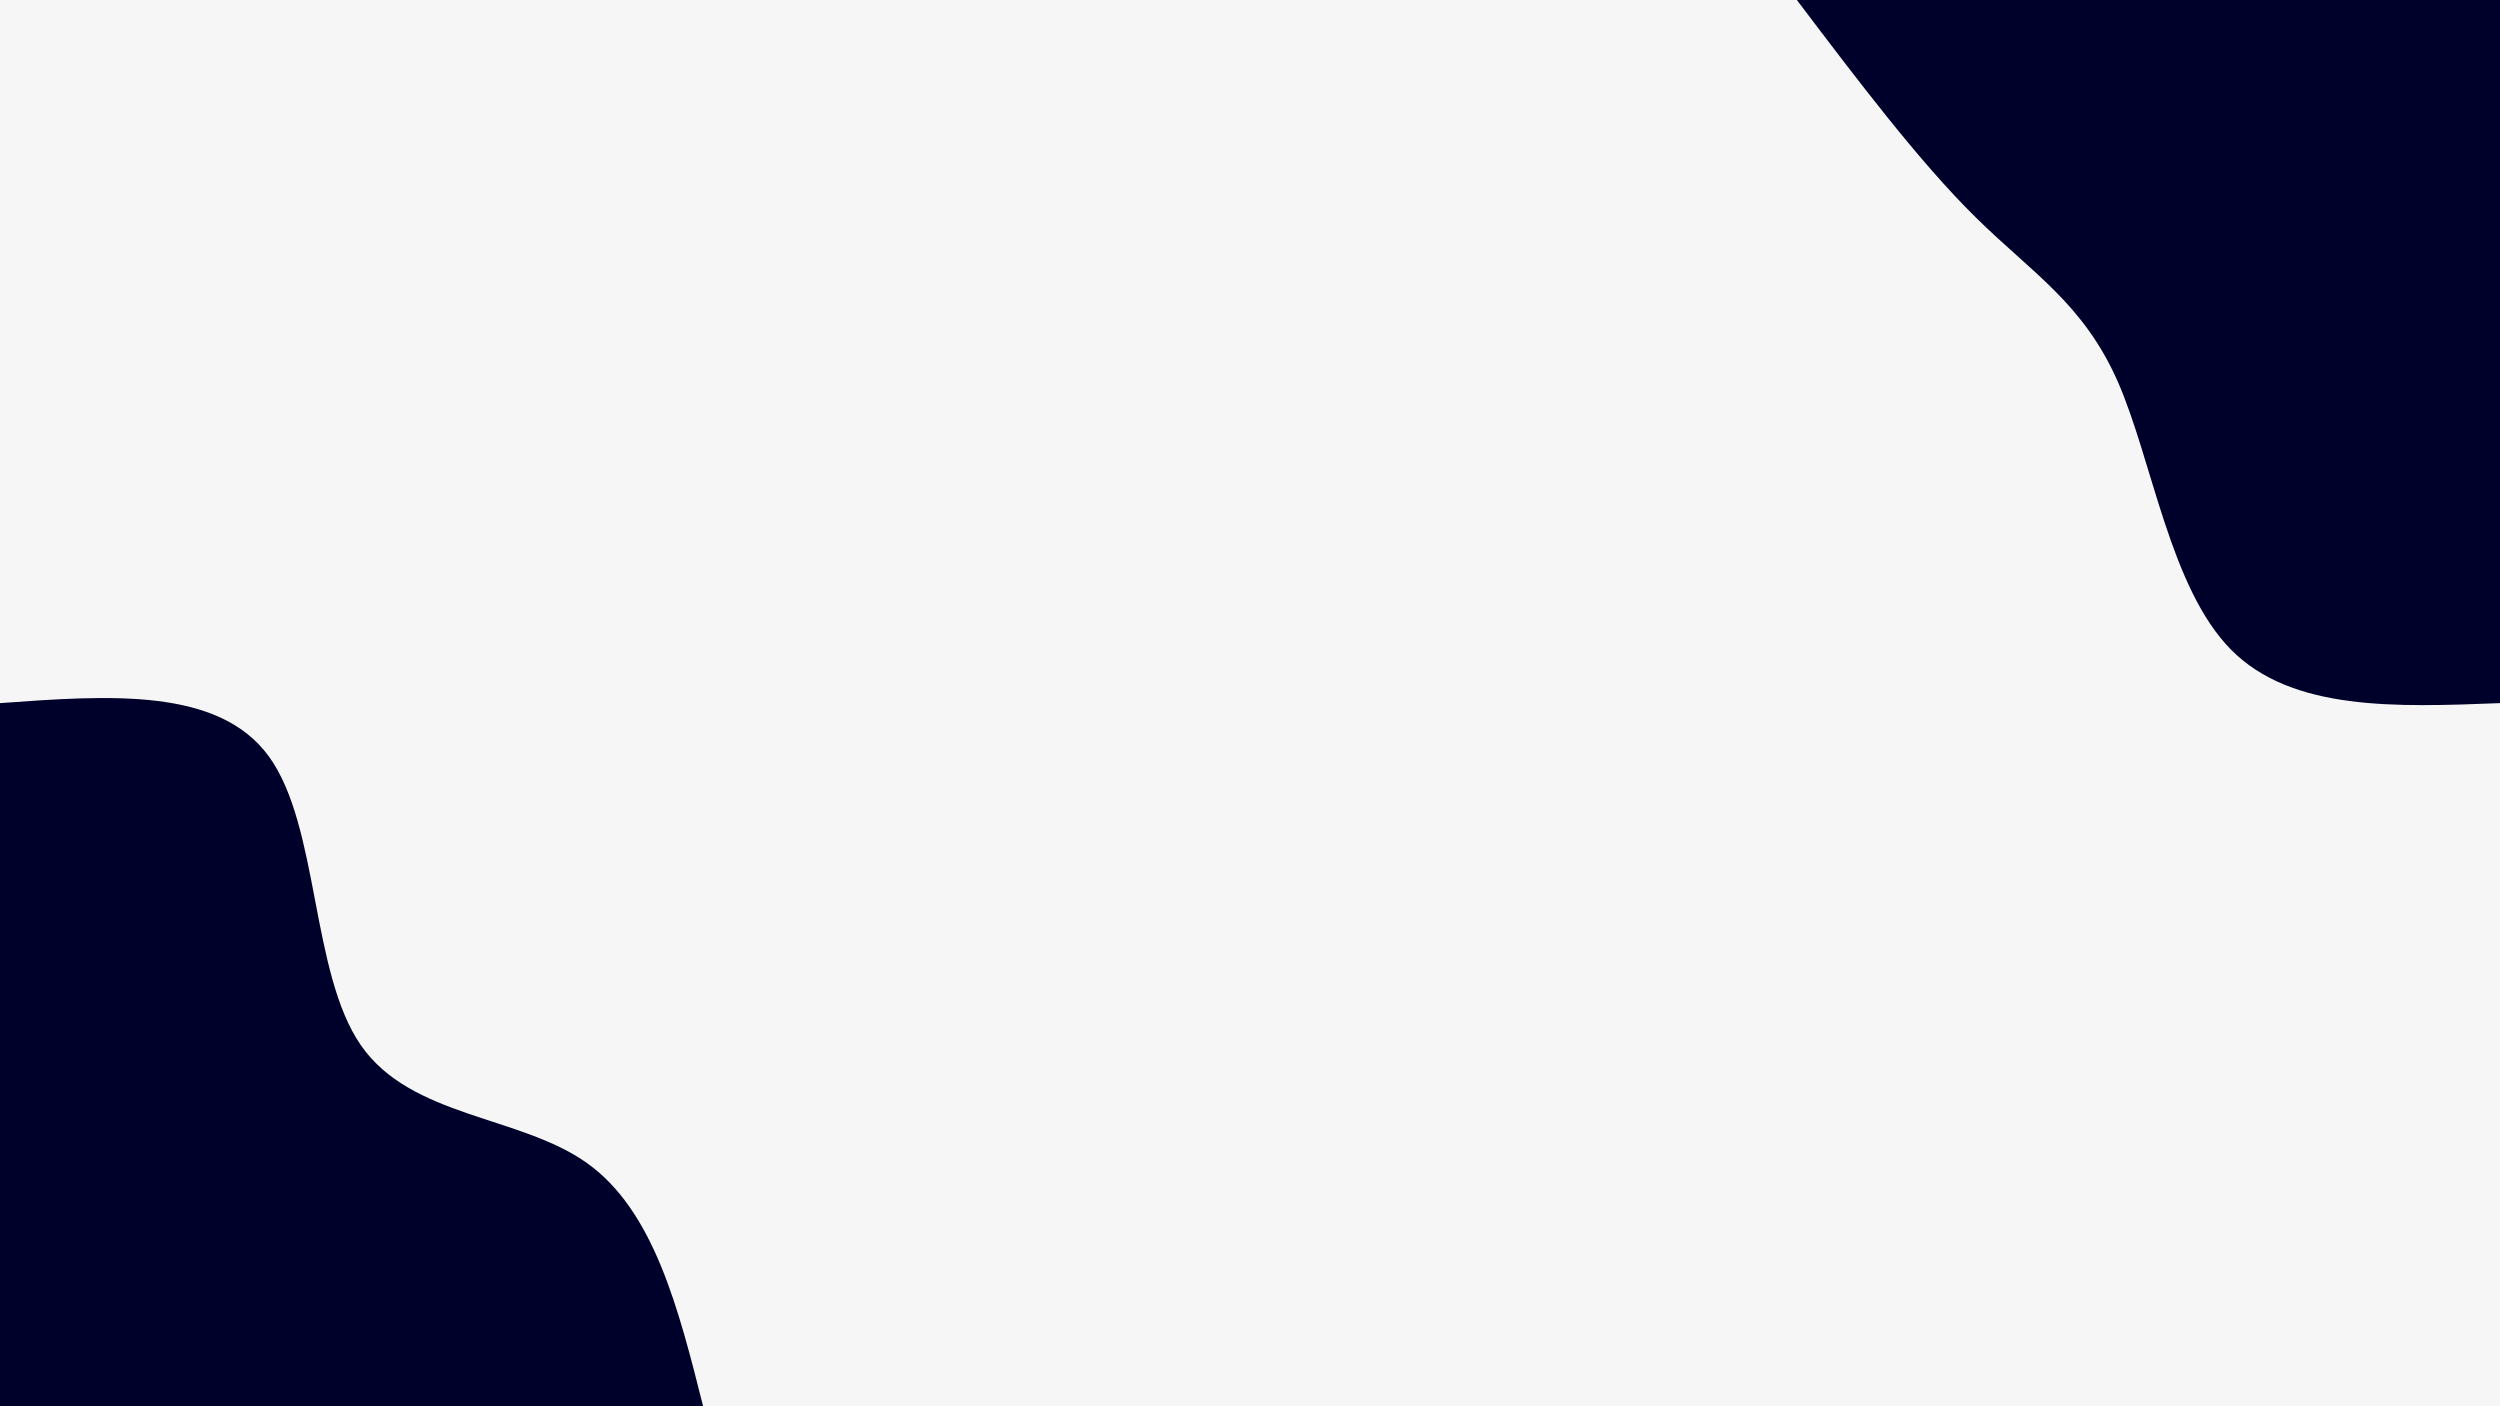 <svg
              id='visual'
              viewBox='0 0 1920 1080'
              width='100%'
              height='100%'
              preserveAspectRatio='none'
              xmlns='http://www.w3.org/2000/svg'
              xmlns:xlink='http://www.w3.org/1999/xlink'
              version='1.1'>
              <rect
                x='0'
                y='0'
                width='1920'
                height='1080'
                fill='#f6f6f6'></rect>
              <defs>
                <linearGradient
                  id='grad1_0'
                  x1='43.8%'
                  y1='0%'
                  x2='100%'
                  y2='100%'>
                  <stop
                    offset='14.444%'
                    stop-color='#f6f6f6'
                    stop-opacity='1'></stop>
                  <stop
                    offset='85.556%'
                    stop-color='#f6f6f6'
                    stop-opacity='1'></stop>
                </linearGradient>
              </defs>
              <defs>
                <linearGradient
                  id='grad2_0'
                  x1='0%'
                  y1='0%'
                  x2='56.3%'
                  y2='100%'>
                  <stop
                    offset='14.444%'
                    stop-color='#f6f6f6'
                    stop-opacity='1'></stop>
                  <stop
                    offset='85.556%'
                    stop-color='#f6f6f6'
                    stop-opacity='1'></stop>
                </linearGradient>
              </defs>
              <g transform='translate(1920, 0)'>
                <path
                  d='M0 540C-80 543.1 -159.9 546.2 -206.6 498.9C-253.4 451.6 -266.9 354 -293.4 293.4C-320 232.9 -359.5 209.6 -402.8 166.8C-446.1 124.1 -493 62.1 -540 0L0 0Z'
                  fill='#00012a'></path>
              </g>
              <g transform='translate(0, 1080)'>
                <path
                  d='M0 -540C84 -546.1 168 -552.2 206.6 -498.9C245.3 -445.5 238.6 -332.7 277.2 -277.2C315.7 -221.6 399.5 -223.4 450.9 -186.7C502.2 -150.1 521.1 -75 540 0L0 0Z'
                  fill='#00012a'></path>
              </g>
            </svg>